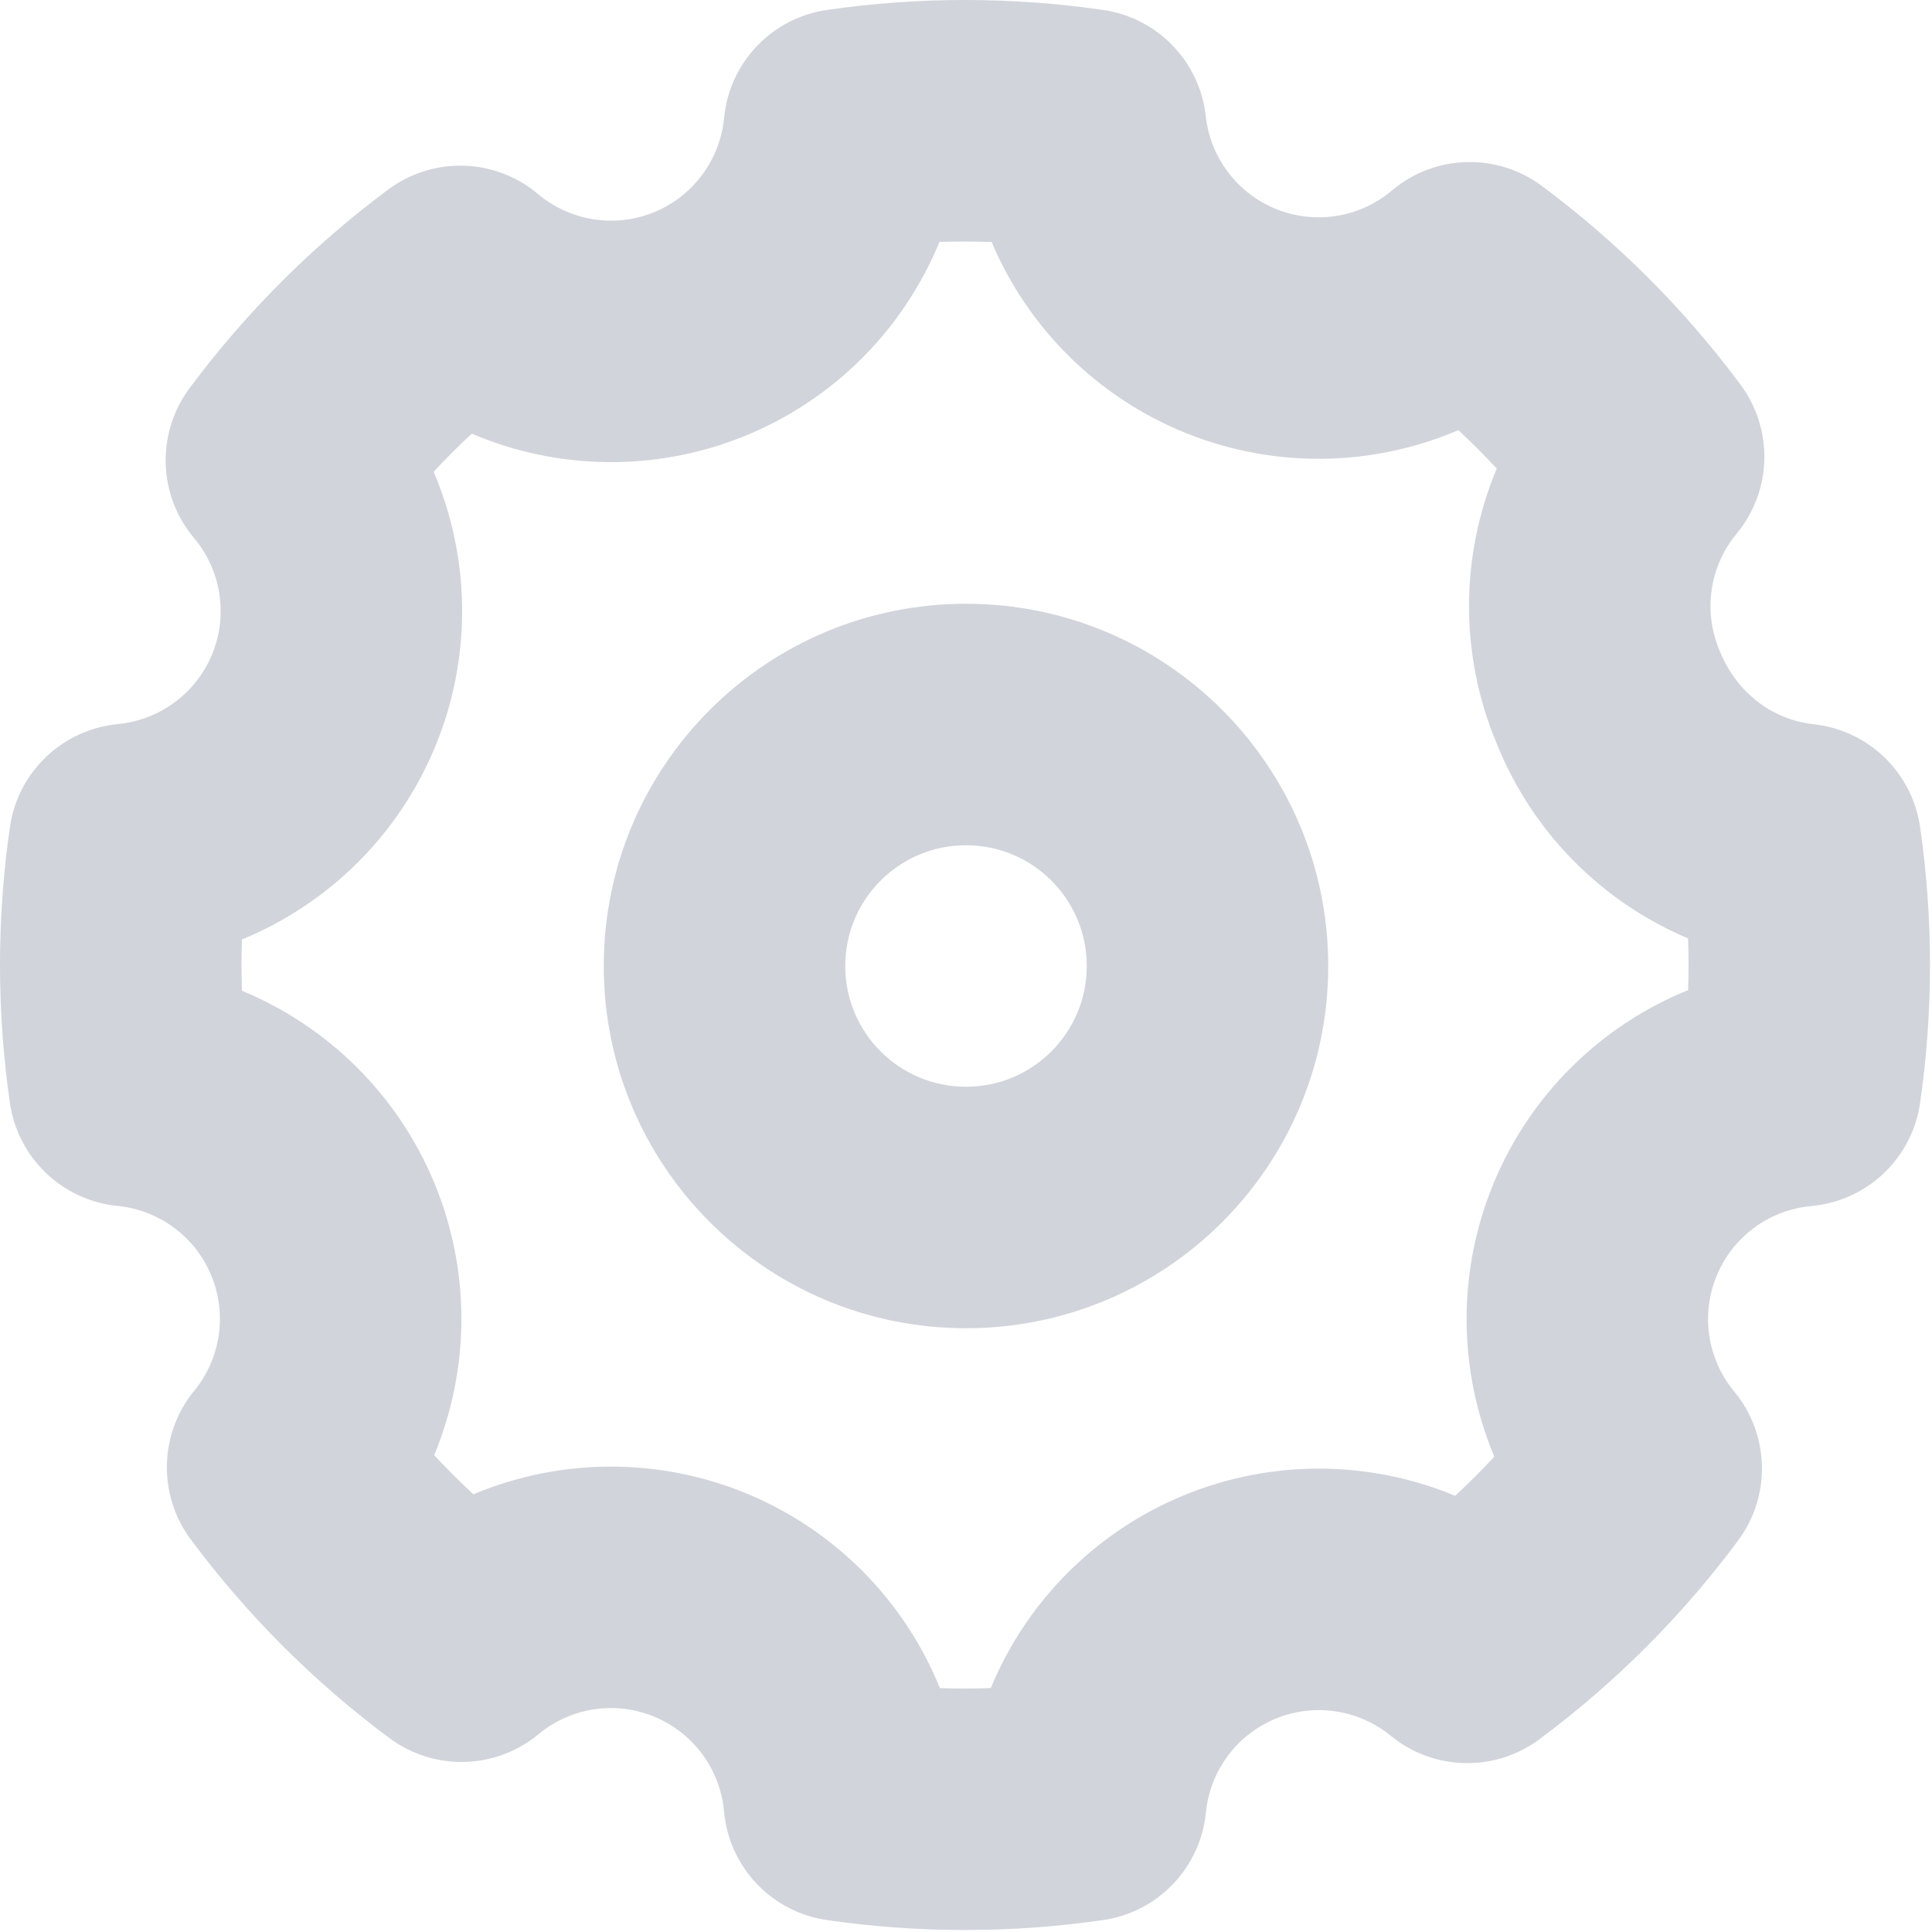 <svg width="32" height="32" viewBox="0 0 32 32" fill="none" xmlns="http://www.w3.org/2000/svg">
<path fill-rule="evenodd" clip-rule="evenodd" d="M30.042 11.996C29.351 11.92 28.759 11.469 28.483 10.778C28.206 10.13 28.314 9.382 28.764 8.84C29.352 8.13 29.378 7.11 28.828 6.37C27.898 5.118 26.789 4.01 25.537 3.079C24.792 2.524 23.763 2.556 23.053 3.156C22.523 3.604 21.788 3.723 21.143 3.465C20.498 3.207 20.048 2.615 19.972 1.925C19.872 1.018 19.172 0.294 18.269 0.164C16.753 -0.055 15.214 -0.055 13.698 0.164C12.785 0.296 12.081 1.035 11.993 1.953C11.926 2.649 11.479 3.25 10.833 3.515C10.186 3.779 9.446 3.663 8.911 3.213C8.201 2.616 7.174 2.585 6.43 3.139C5.178 4.07 4.07 5.178 3.139 6.43C2.585 7.174 2.616 8.201 3.213 8.911C3.663 9.446 3.779 10.186 3.515 10.833C3.25 11.479 2.649 11.926 1.953 11.993C1.035 12.081 0.296 12.785 0.164 13.698C-0.055 15.214 -0.055 16.753 0.164 18.269C0.296 19.18 1.031 19.883 1.947 19.974C2.637 20.042 3.233 20.484 3.499 21.125C3.764 21.765 3.656 22.5 3.216 23.036C2.635 23.746 2.611 24.761 3.159 25.497C4.09 26.749 5.198 27.858 6.45 28.788C7.19 29.339 8.21 29.312 8.92 28.724C9.457 28.278 10.197 28.167 10.842 28.436C11.486 28.704 11.929 29.307 11.992 30.003C12.075 30.926 12.781 31.671 13.698 31.803C15.214 32.022 16.753 32.022 18.269 31.803C19.18 31.672 19.883 30.936 19.974 30.02C20.042 29.33 20.484 28.734 21.125 28.468C21.765 28.203 22.5 28.311 23.036 28.751C23.746 29.332 24.761 29.356 25.497 28.808C26.749 27.878 27.858 26.769 28.788 25.517C29.339 24.777 29.312 23.757 28.724 23.047C28.278 22.51 28.167 21.77 28.436 21.125C28.704 20.481 29.307 20.038 30.003 19.976C30.926 19.892 31.671 19.186 31.803 18.269C32.022 16.753 32.022 15.214 31.803 13.698C31.673 12.795 30.949 12.095 30.042 11.996ZM24.155 7.125C24.375 7.329 24.587 7.541 24.791 7.761C24.186 9.2 24.169 10.846 24.795 12.327C25.388 13.798 26.539 14.943 27.959 15.543C27.97 15.829 27.97 16.114 27.96 16.399C26.526 16.981 25.356 18.116 24.743 19.588C24.129 21.062 24.15 22.697 24.75 24.127C24.543 24.351 24.326 24.567 24.102 24.775C22.68 24.184 21.058 24.166 19.593 24.773C18.13 25.38 16.998 26.538 16.41 27.96C16.13 27.97 15.848 27.97 15.568 27.96C14.986 26.526 13.851 25.356 12.38 24.743C10.905 24.129 9.27 24.15 7.841 24.75C7.616 24.543 7.4 24.326 7.192 24.102C7.783 22.68 7.801 21.058 7.194 19.593C6.587 18.13 5.429 16.998 4.008 16.41C3.998 16.127 3.997 15.844 4.007 15.561C5.443 14.971 6.612 13.826 7.217 12.346C7.821 10.87 7.79 9.238 7.183 7.814C7.385 7.596 7.596 7.385 7.814 7.183C9.238 7.79 10.87 7.821 12.346 7.217C13.826 6.612 14.971 5.443 15.561 4.007C15.848 3.997 16.136 3.998 16.424 4.008C17.027 5.434 18.179 6.589 19.66 7.18C21.128 7.766 22.744 7.729 24.155 7.125ZM16 22C12.686 22 10 19.314 10 16C10 12.686 12.686 10 16 10C19.314 10 22 12.686 22 16C22 19.314 19.314 22 16 22ZM18 16C18 17.105 17.105 18 16 18C14.895 18 14 17.105 14 16C14 14.895 14.895 14 16 14C17.105 14 18 14.895 18 16Z" fill="#D1D5DB"/>
</svg>

